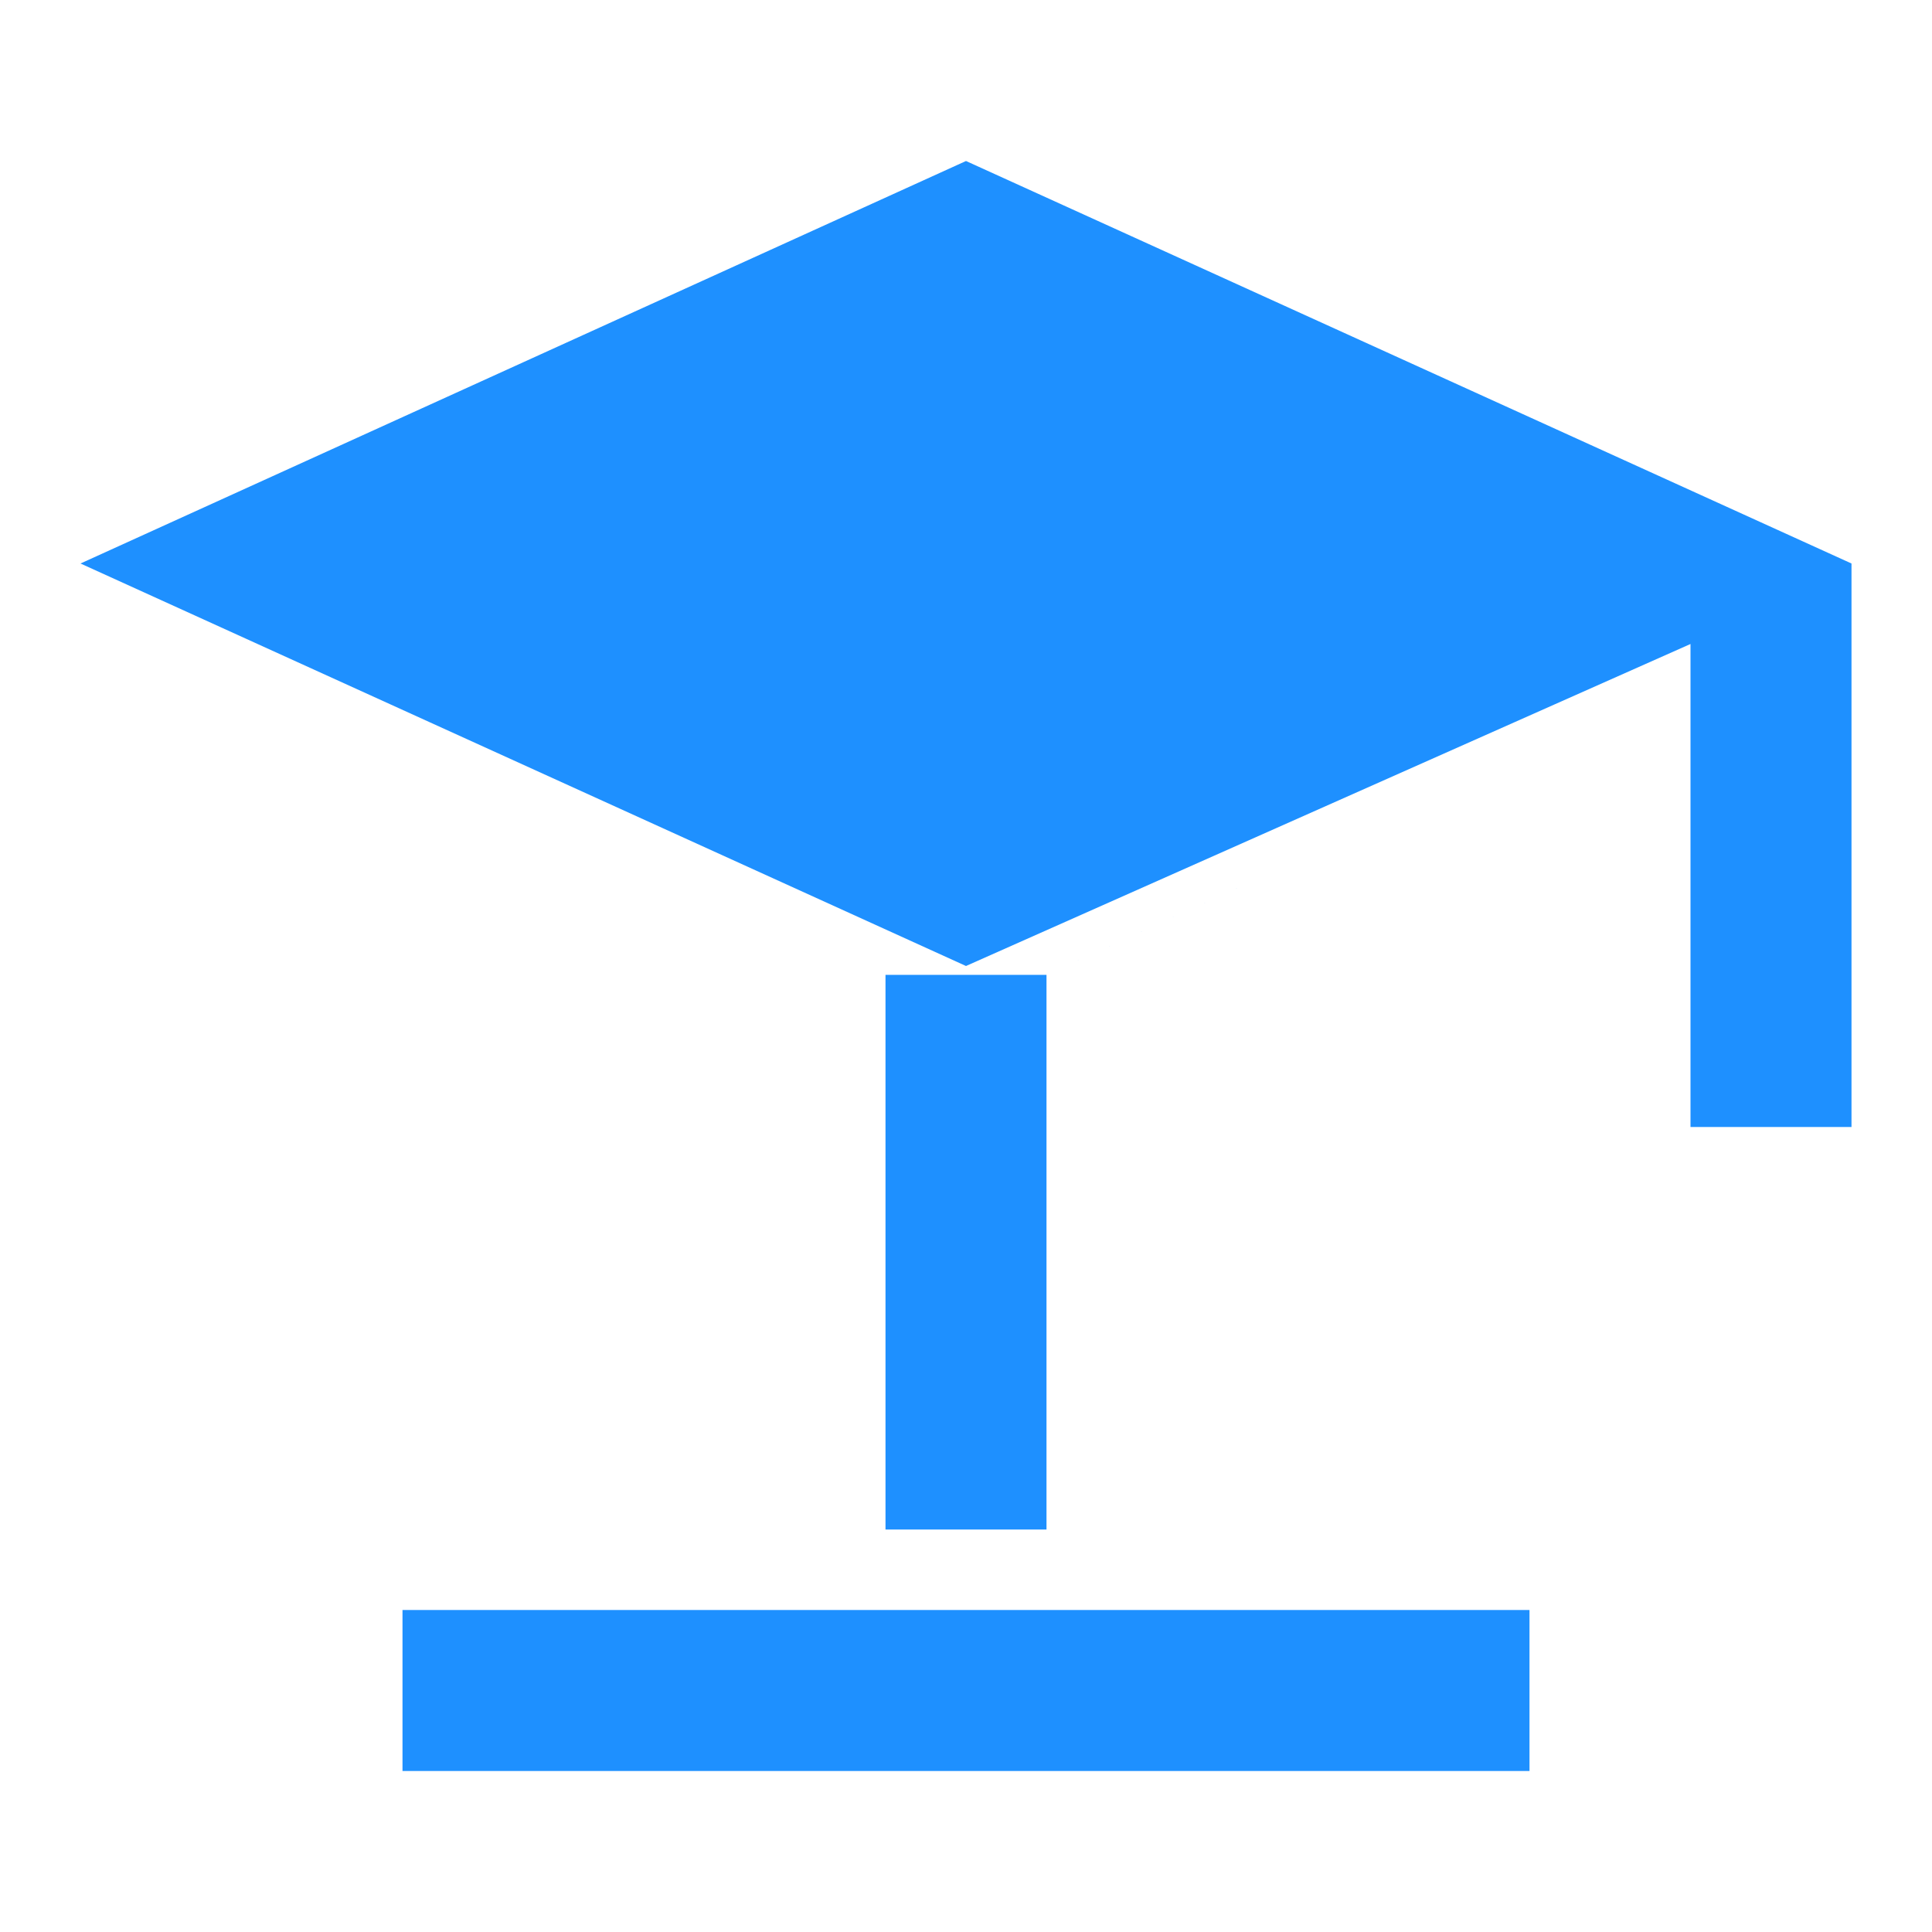 <svg xmlns="http://www.w3.org/2000/svg" viewBox="0 0 24 24" width="40" height="40" fill="#1E90FF">
    <path d="M12 2L1 7l11 5 9-4v6h2V7l-11-5zm-1 10.11L3.62 8.75 11 12.11V19h2v-6.89l7.38-3.36L13 12.11z"/>
    <path d="M5 20h14v2H5v-2z"/>
</svg>
